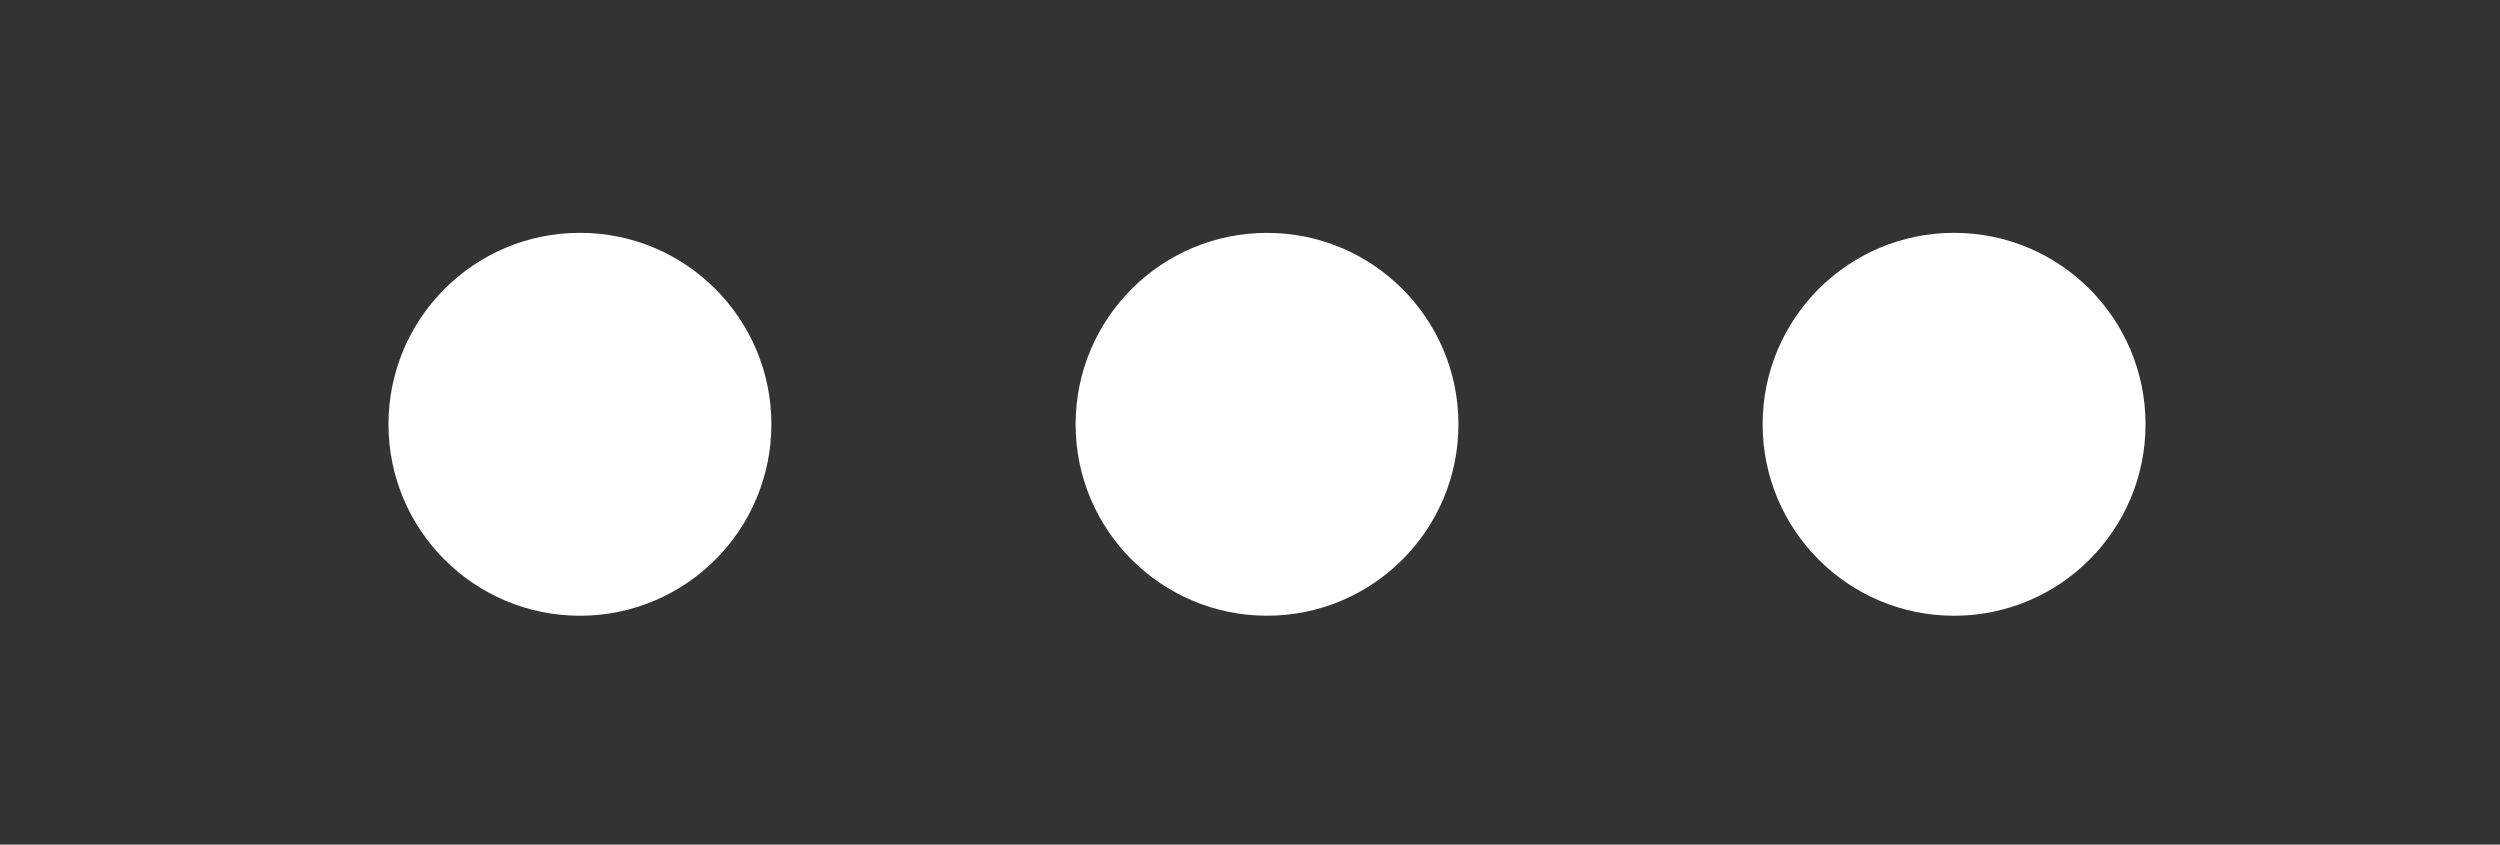 <?xml version="1.0" encoding="utf-8"?>
<!-- Generator: Adobe Illustrator 16.0.4, SVG Export Plug-In . SVG Version: 6.00 Build 0)  -->
<!DOCTYPE svg PUBLIC "-//W3C//DTD SVG 1.0//EN" "http://www.w3.org/TR/2001/REC-SVG-20010904/DTD/svg10.dtd">
<svg version="1.0" id="Layer_1" xmlns="http://www.w3.org/2000/svg" xmlns:xlink="http://www.w3.org/1999/xlink" x="0px" y="0px"
	 width="74px" height="25px" viewBox="0 0 74 25" enable-background="new 0 0 74 25" xml:space="preserve">
<rect x="0" y="0" width="74" height="25" fill="#333333" stroke="none"/>
<g>
	<circle fill="#FFFFFF" cx="17.166" cy="12.559" r="5.667"/>
	<circle fill="#FFFFFF" cx="37.504" cy="12.559" r="5.666"/>
	<circle fill="#FFFFFF" cx="57.841" cy="12.559" r="5.667"/>
</g>
</svg>

